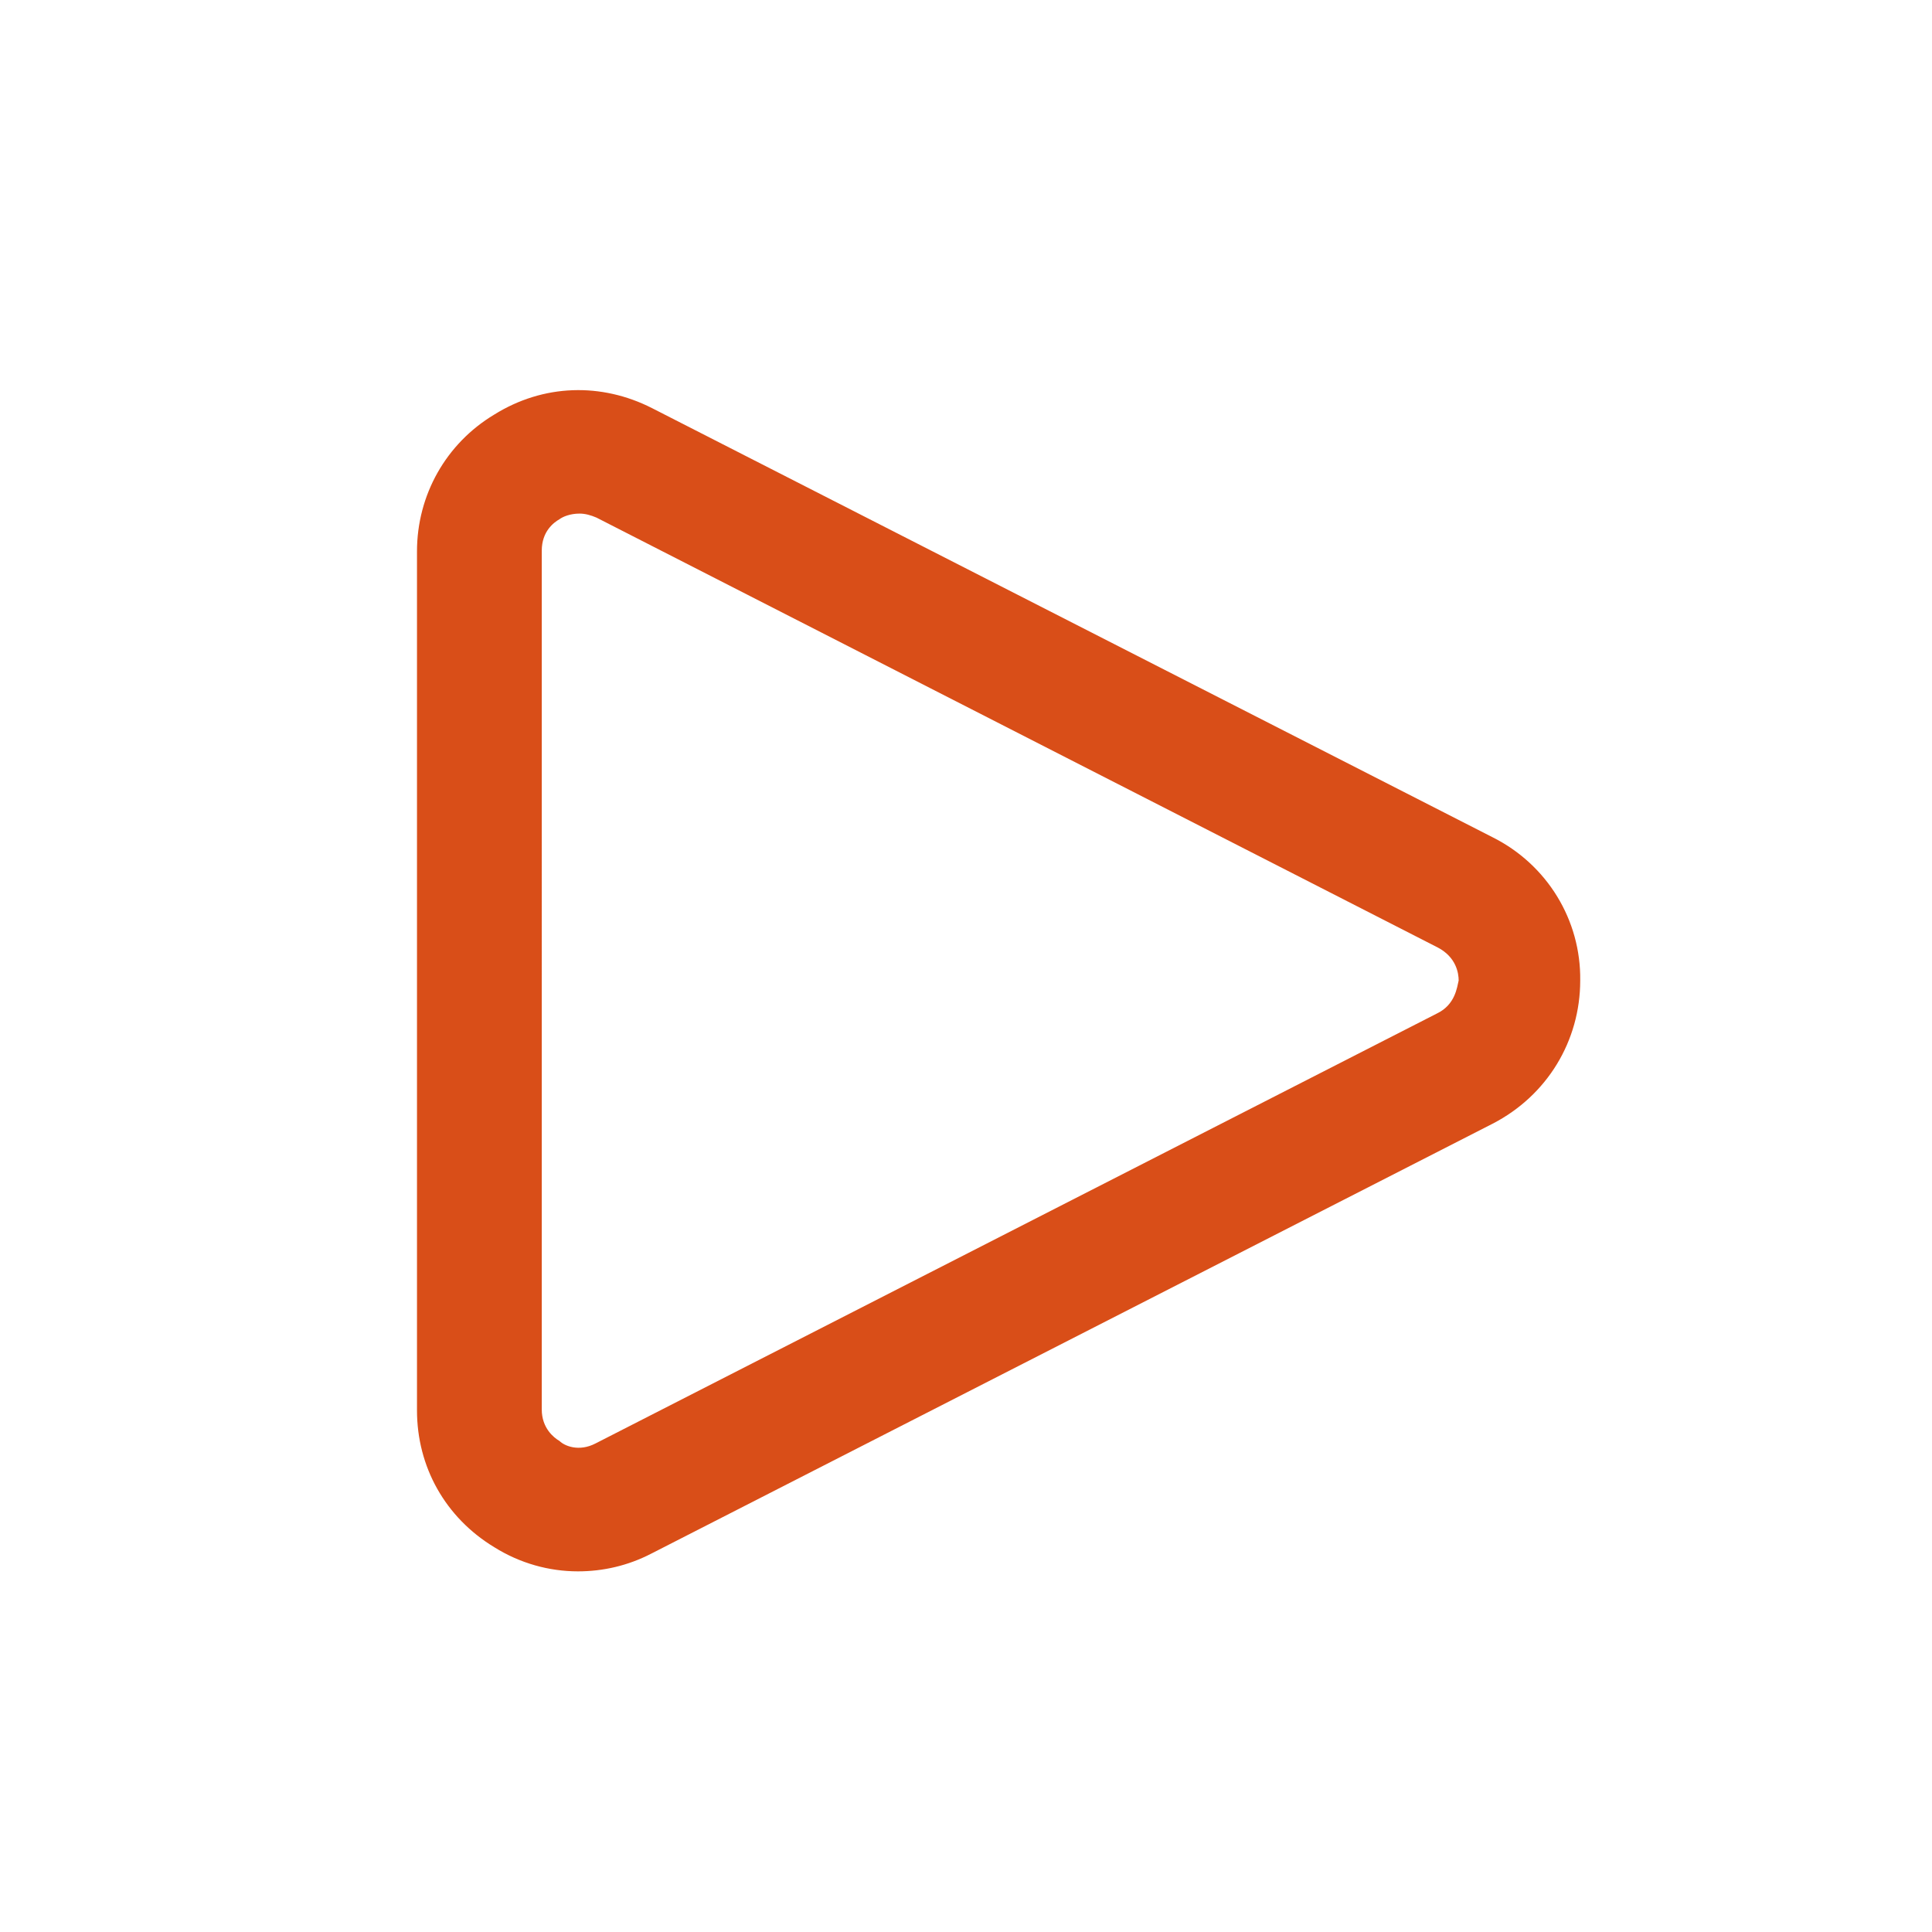 <?xml version="1.0" encoding="utf-8"?>
<!-- Generator: Adobe Illustrator 24.0.3, SVG Export Plug-In . SVG Version: 6.00 Build 0)  -->
<svg version="1.1" id="Layer_1" xmlns="http://www.w3.org/2000/svg" xmlns:xlink="http://www.w3.org/1999/xlink" x="0px" y="0px"
	 viewBox="0 0 24 24" style="enable-background:new 0 0 24 24;" xml:space="preserve">
<style type="text/css">
	.st0{fill:#D94E18;}
</style>
<g id="Layer_1_1_">
</g>
<g id="Layer_2_1_">
</g>
<g id="text">
</g>
<g id="Isolation_Mode">
	<path class="st0" d="M18.54,10.4L8.1,5.07c-0.63-0.32-1.35-0.3-1.96,0.08c-0.6,0.36-0.96,1-0.96,1.7v10.67
		c0,0.7,0.35,1.33,0.96,1.7c0.32,0.2,0.68,0.3,1.04,0.3c0.31,0,0.62-0.07,0.91-0.22l10.45-5.34c0.68-0.35,1.09-1.03,1.09-1.78
		C19.64,11.43,19.22,10.74,18.54,10.4z M17.85,12.59L7.4,17.93c-0.21,0.11-0.39,0.03-0.45-0.03c-0.07-0.04-0.22-0.16-0.22-0.39V6.84
		c0-0.24,0.15-0.35,0.22-0.39c0.04-0.03,0.13-0.07,0.25-0.07c0.07,0,0.14,0.02,0.21,0.05l10.45,5.34c0.23,0.12,0.26,0.32,0.26,0.41
		C18.1,12.26,18.08,12.48,17.85,12.59z"/>
</g>
</svg>
